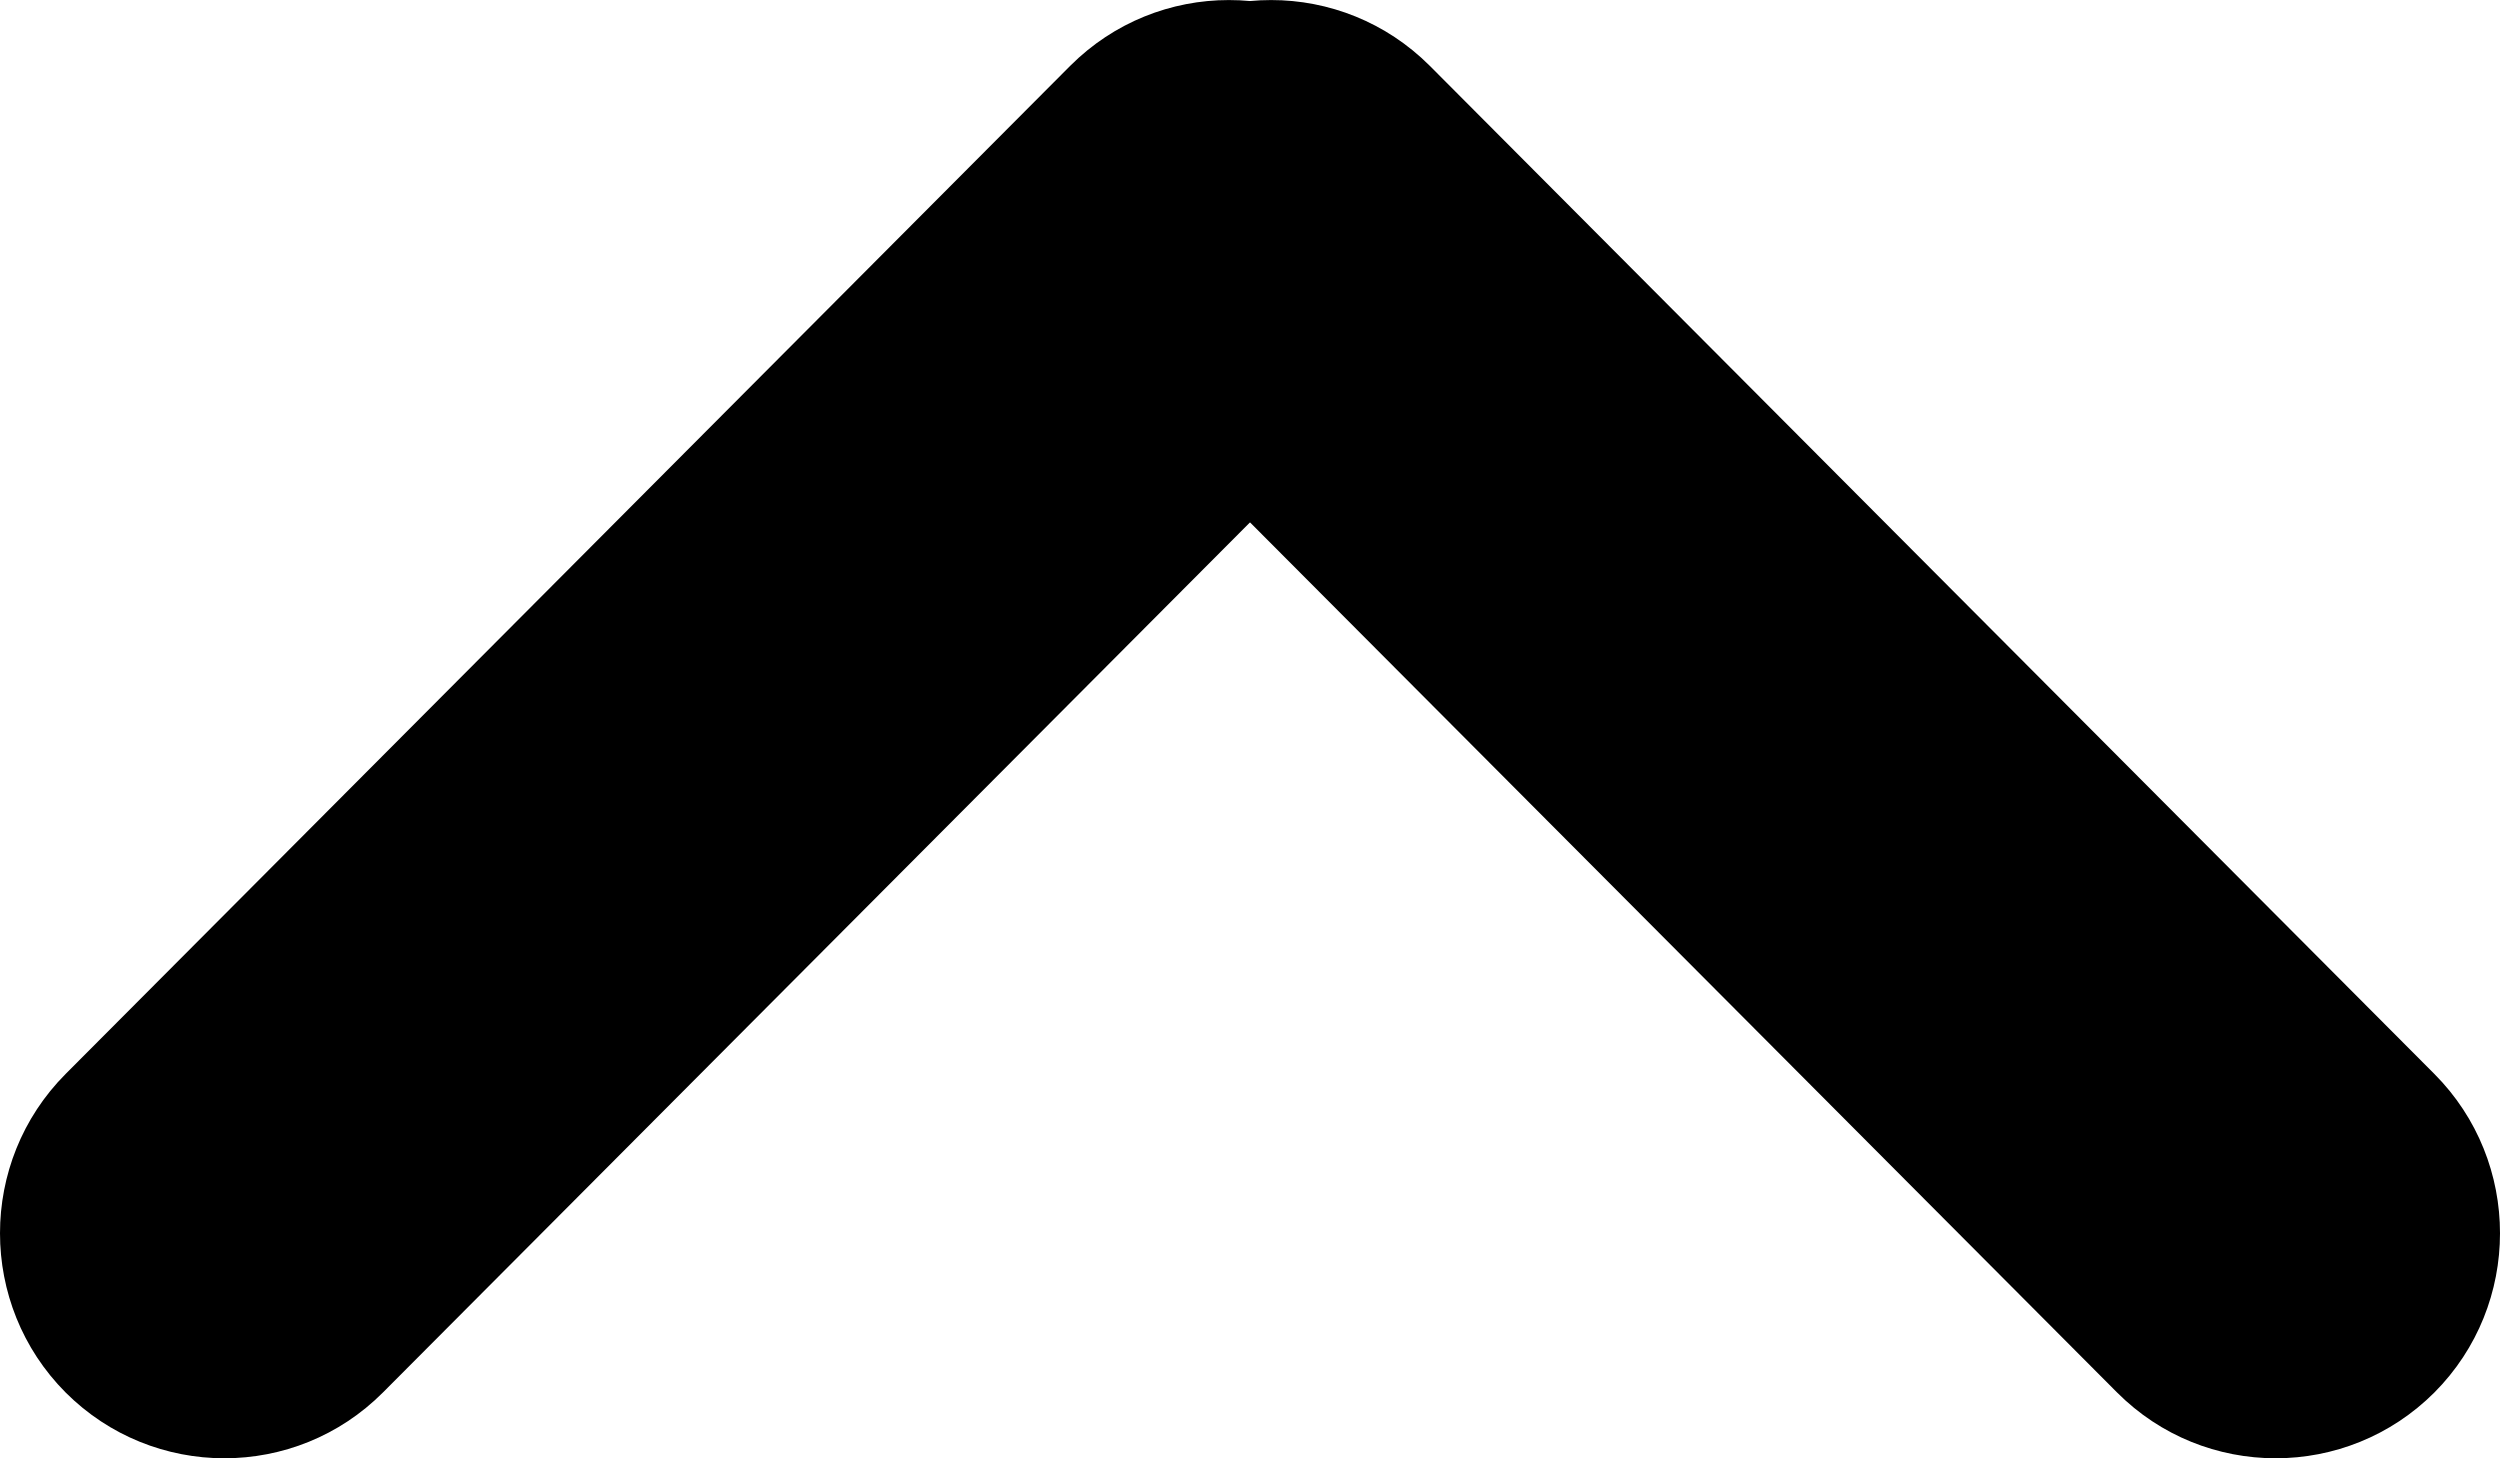 <svg width="12" height="7" viewBox="0 0 12 7" xmlns="http://www.w3.org/2000/svg">
<path d="M0.315 6.684C0.736 7.105 1.418 7.105 1.838 6.684L6.66 1.845C7.08 1.423 7.08 0.738 6.66 0.316C6.239 -0.105 5.558 -0.105 5.137 0.316L0.315 5.155C-0.105 5.577 -0.105 6.262 0.315 6.684Z"/>
<path d="M11.685 6.684C12.105 6.262 12.105 5.577 11.685 5.155L6.863 0.316C6.442 -0.105 5.761 -0.105 5.34 0.316C4.92 0.738 4.92 1.423 5.34 1.845L10.162 6.684C10.582 7.105 11.264 7.105 11.685 6.684Z"/>
</svg>
